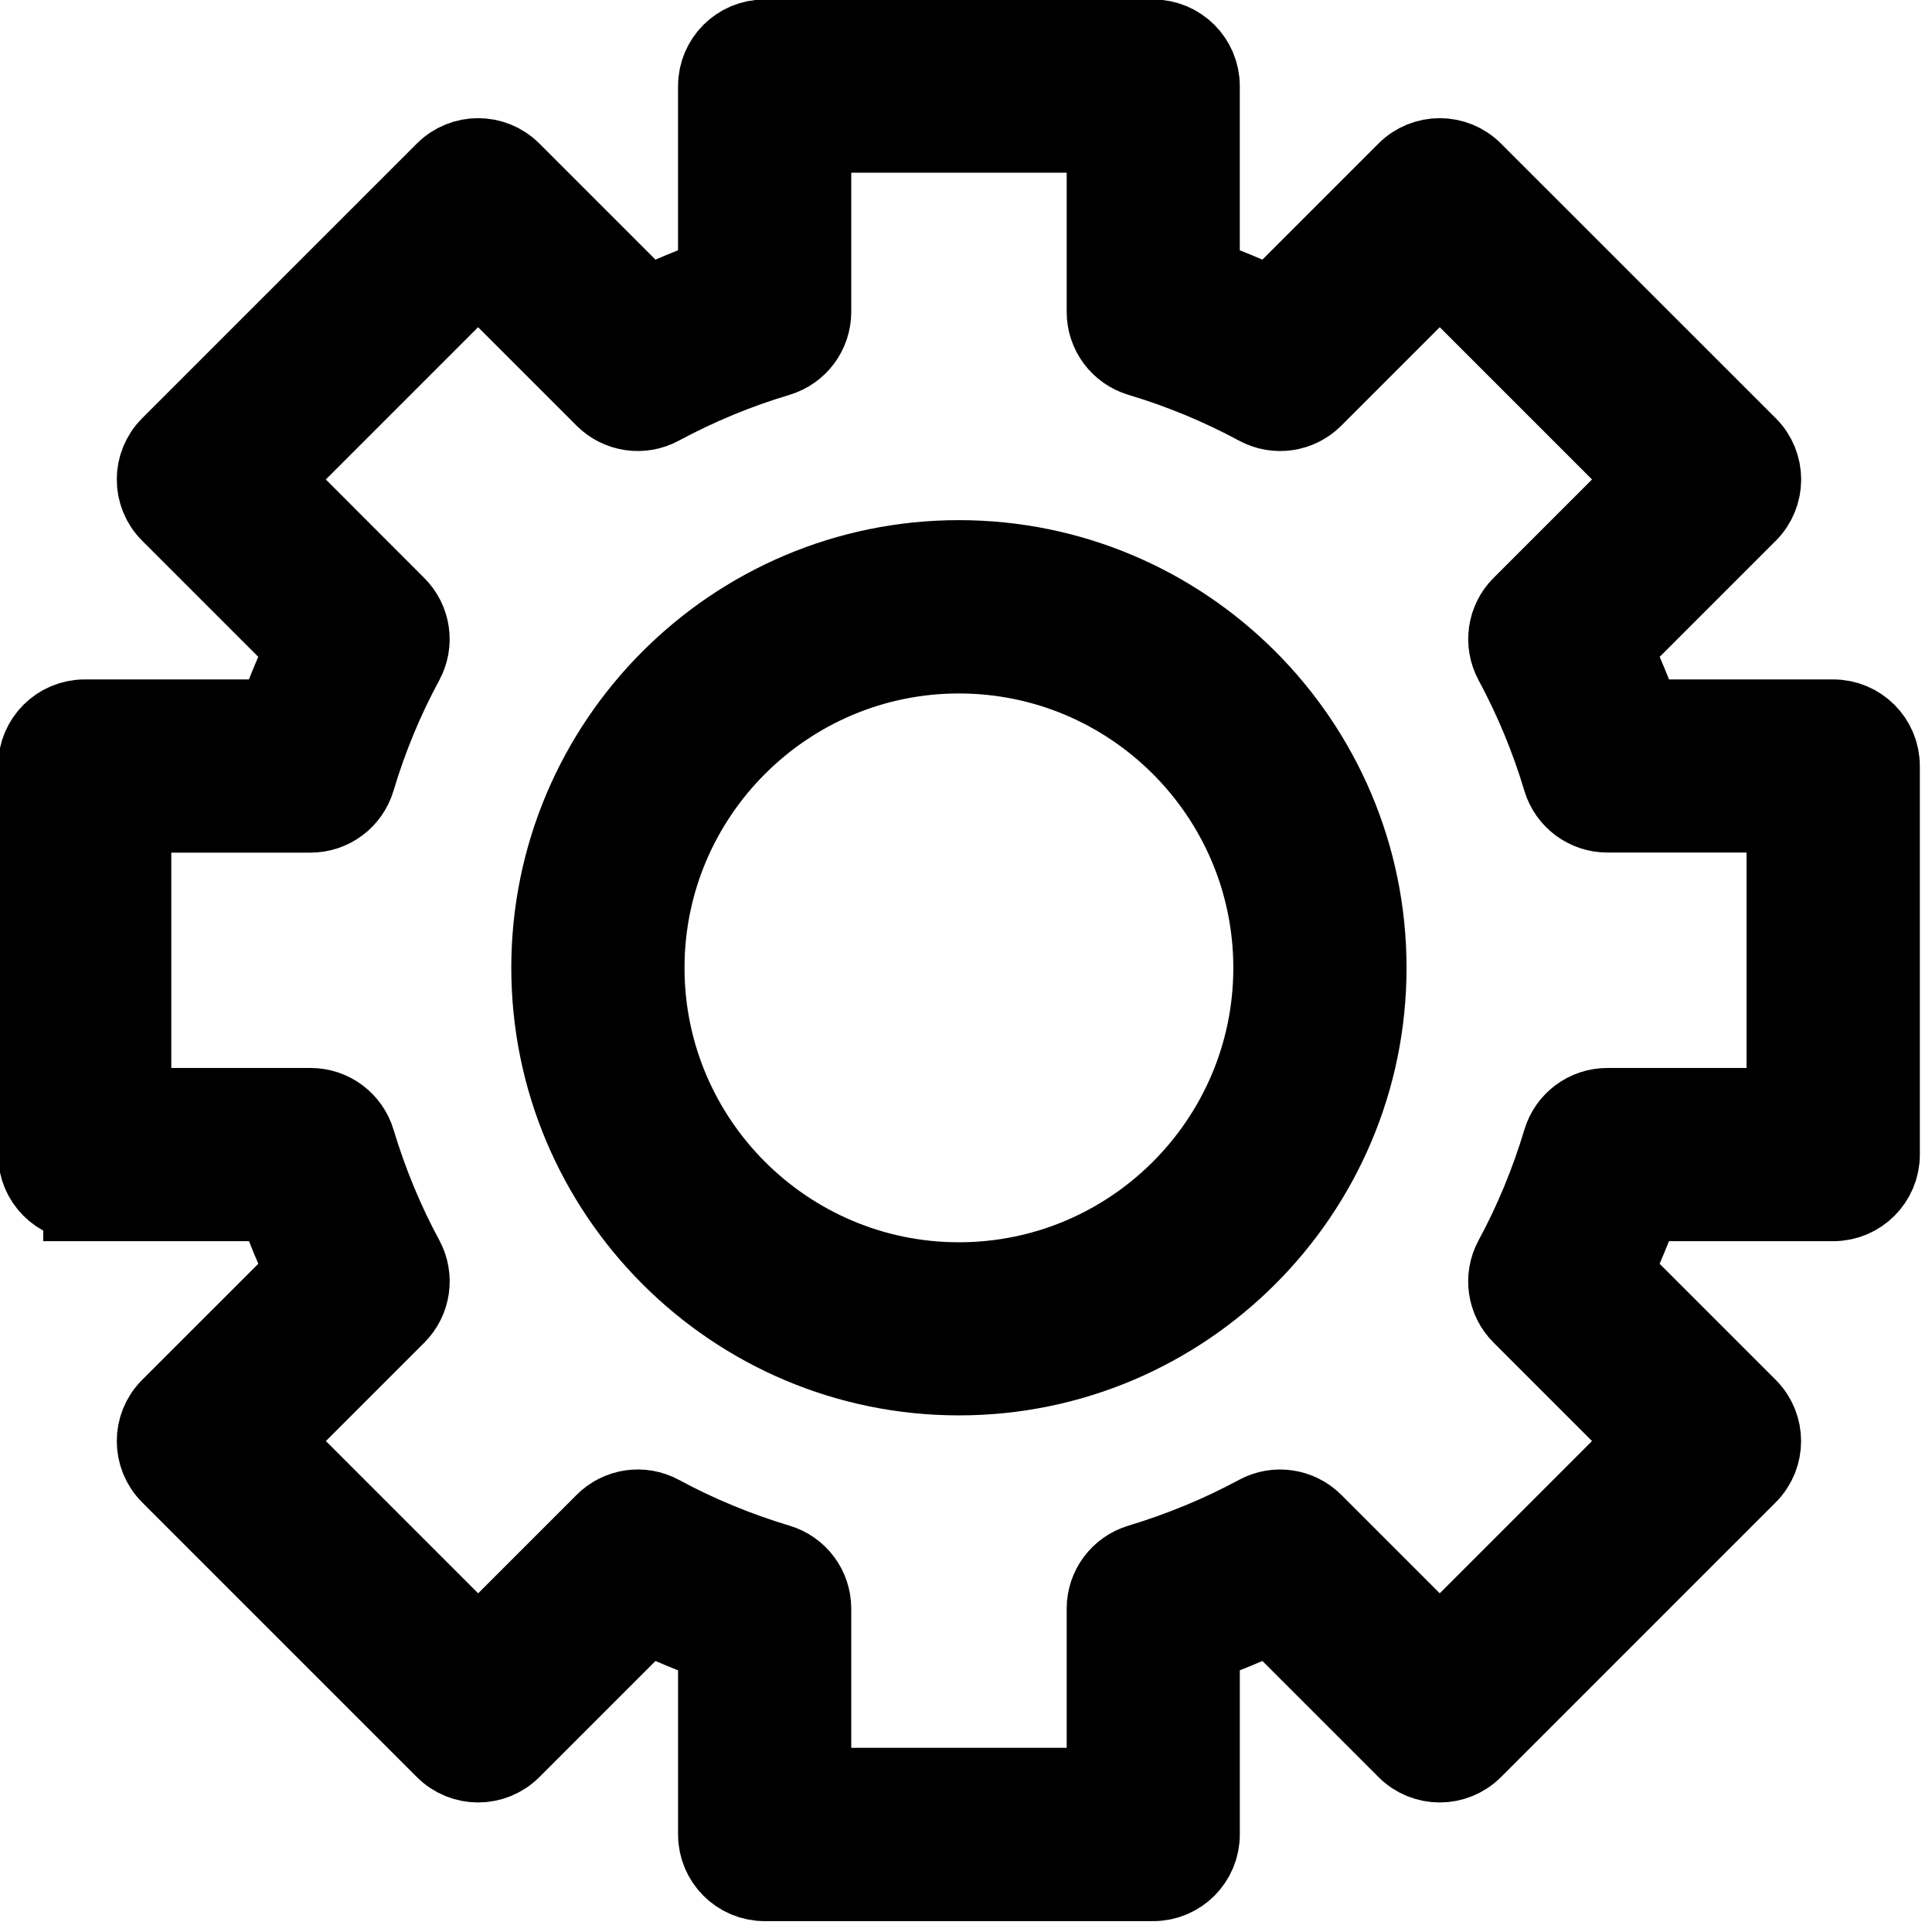 <?xml version="1.0" encoding="UTF-8" standalone="no"?>
<svg
   width="46.112pt"
   height="46.109pt"
   version="1.1"
   viewBox="0 0 46.112 46.109"
   id="svg8"
   sodipodi:docname="config.svg"
   inkscape:version="1.3 (1:1.3+202307231459+0e150ed6c4)"
   xmlns:inkscape="http://www.inkscape.org/namespaces/inkscape"
   xmlns:sodipodi="http://sodipodi.sourceforge.net/DTD/sodipodi-0.dtd"
   xmlns="http://www.w3.org/2000/svg"
   xmlns:svg="http://www.w3.org/2000/svg">
  <defs
     id="defs12" />
  <sodipodi:namedview
     id="namedview10"
     pagecolor="#ffffff"
     bordercolor="#666666"
     borderopacity="1.0"
     inkscape:showpageshadow="2"
     inkscape:pageopacity="0.0"
     inkscape:pagecheckerboard="0"
     inkscape:deskcolor="#d1d1d1"
     inkscape:document-units="pt"
     showgrid="false"
     inkscape:zoom="4.0457142"
     inkscape:cx="9.1454803"
     inkscape:cy="48.693503"
     inkscape:window-width="1920"
     inkscape:window-height="1016"
     inkscape:window-x="0"
     inkscape:window-y="0"
     inkscape:window-maximized="1"
     inkscape:current-layer="svg8" />
  <g
     id="g6"
     transform="matrix(0.09,0,0,0.09,-8.613,-2.28)"
     style="fill:#000000;stroke:#000000;stroke-width:21.994;stroke-dasharray:none;stroke-opacity:1">
    <path
       d="m 350,389.69 c 59.383,0 107.71,-48.324 107.71,-107.71 0,-59.386 -48.324,-107.71 -107.71,-107.71 -59.386,0 -107.71,48.324 -107.71,107.71 0,59.406 48.324,107.71 107.71,107.71 z m 0,-191.45 c 46.176,0 83.766,37.566 83.766,83.766 0,46.199 -37.566,83.766 -83.766,83.766 -46.176,0 -83.766,-37.566 -83.766,-83.766 0,-46.195 37.59,-83.766 83.766,-83.766 z"
       id="path2"
       style="fill:#000000;stroke:#000000;stroke-width:21.994;stroke-dasharray:none;stroke-opacity:1" />
    <path
       d="m 118.16,343.49 h 51.215 c 2.309,6.625 4.992,13.09 8.004,19.367 l -36.211,36.191 c -4.668,4.668 -4.668,12.25 0,16.918 l 72.871,72.871 c 4.668,4.668 12.25,4.668 16.918,0 l 36.191,-36.191 c 6.277,3.012 12.738,5.691 19.367,8.004 v 51.191 c 0,6.602 5.367,11.969 11.969,11.969 h 103.04 c 6.602,0 11.969,-5.367 11.969,-11.969 v -51.191 c 6.602,-2.309 13.09,-4.992 19.367,-8.004 l 36.191,36.191 c 4.668,4.668 12.25,4.668 16.918,0 l 72.871,-72.871 c 4.668,-4.668 4.668,-12.25 0,-16.918 l -36.191,-36.191 c 3.012,-6.277 5.691,-12.738 8.004,-19.367 h 51.215 c 6.602,0 11.969,-5.367 11.969,-11.969 l -0.004,-103.04 c 0,-6.602 -5.367,-11.969 -11.969,-11.969 h -51.191 c -2.309,-6.602 -4.992,-13.09 -8.004,-19.367 l 36.191,-36.191 c 4.668,-4.668 4.668,-12.25 0,-16.918 l -72.895,-72.867 c -4.668,-4.668 -12.25,-4.668 -16.918,0 l -36.191,36.191 c -6.277,-3.012 -12.738,-5.691 -19.367,-8.004 v -51.195 c 0,-6.602 -5.367,-11.969 -11.969,-11.969 h -103.04 c -6.602,0 -11.969,5.367 -11.969,11.969 v 51.191 c -6.602,2.309 -13.09,4.992 -19.367,8.004 l -36.191,-36.188 c -4.668,-4.668 -12.25,-4.668 -16.918,0 l -72.867,72.867 c -4.668,4.668 -4.668,12.25 0,16.918 l 36.191,36.191 c -3.012,6.277 -5.691,12.738 -8.004,19.367 H 118.16 c -6.602,0 -11.969,5.367 -11.969,11.969 v 103.04 c 0,6.606 5.367,11.969 11.969,11.969 z m 11.969,-103.04 h 47.926 c 5.297,0 9.941,-3.477 11.457,-8.539 3.266,-10.922 7.629,-21.488 12.996,-31.383 2.519,-4.668 1.68,-10.406 -2.078,-14.141 l -33.875,-33.902 55.93,-55.93 33.879,33.879 c 3.734,3.734 9.496,4.598 14.141,2.078 9.918,-5.344 20.461,-9.73 31.406,-13 5.062,-1.516 8.539,-6.184 8.539,-11.457 V 60.129 h 79.125 v 47.926 c 0,5.297 3.477,9.941 8.539,11.457 10.922,3.266 21.488,7.652 31.383,12.996 4.644,2.519 10.406,1.68 14.141,-2.078 l 33.879,-33.879 55.93,55.93 -33.879,33.883 c -3.758,3.734 -4.574,9.496 -2.078,14.141 5.344,9.895 9.73,20.465 12.996,31.383 1.516,5.062 6.184,8.539 11.457,8.539 h 47.926 v 79.125 h -47.926 c -5.297,0 -9.941,3.477 -11.457,8.539 -3.289,10.965 -7.652,21.512 -12.996,31.383 -2.519,4.668 -1.68,10.406 2.078,14.141 l 33.879,33.879 -55.93,55.93 -33.879,-33.879 c -3.734,-3.734 -9.496,-4.598 -14.141,-2.078 -9.895,5.344 -20.465,9.707 -31.383,12.996 -5.062,1.516 -8.539,6.184 -8.539,11.457 v 47.926 H 310.45 V 451.92 c 0,-5.297 -3.477,-9.941 -8.539,-11.457 -10.922,-3.266 -21.488,-7.652 -31.383,-12.996 -4.644,-2.519 -10.406,-1.68 -14.141,2.078 l -33.879,33.879 -55.93,-55.93 33.879,-33.879 c 3.734,-3.734 4.574,-9.496 2.078,-14.141 -5.344,-9.871 -9.707,-20.441 -12.996,-31.383 -1.516,-5.062 -6.184,-8.539 -11.457,-8.539 h -47.953 z"
       id="path4"
       style="fill:#000000;stroke:#000000;stroke-width:21.994;stroke-dasharray:none;stroke-opacity:1" />
  </g>
</svg>
